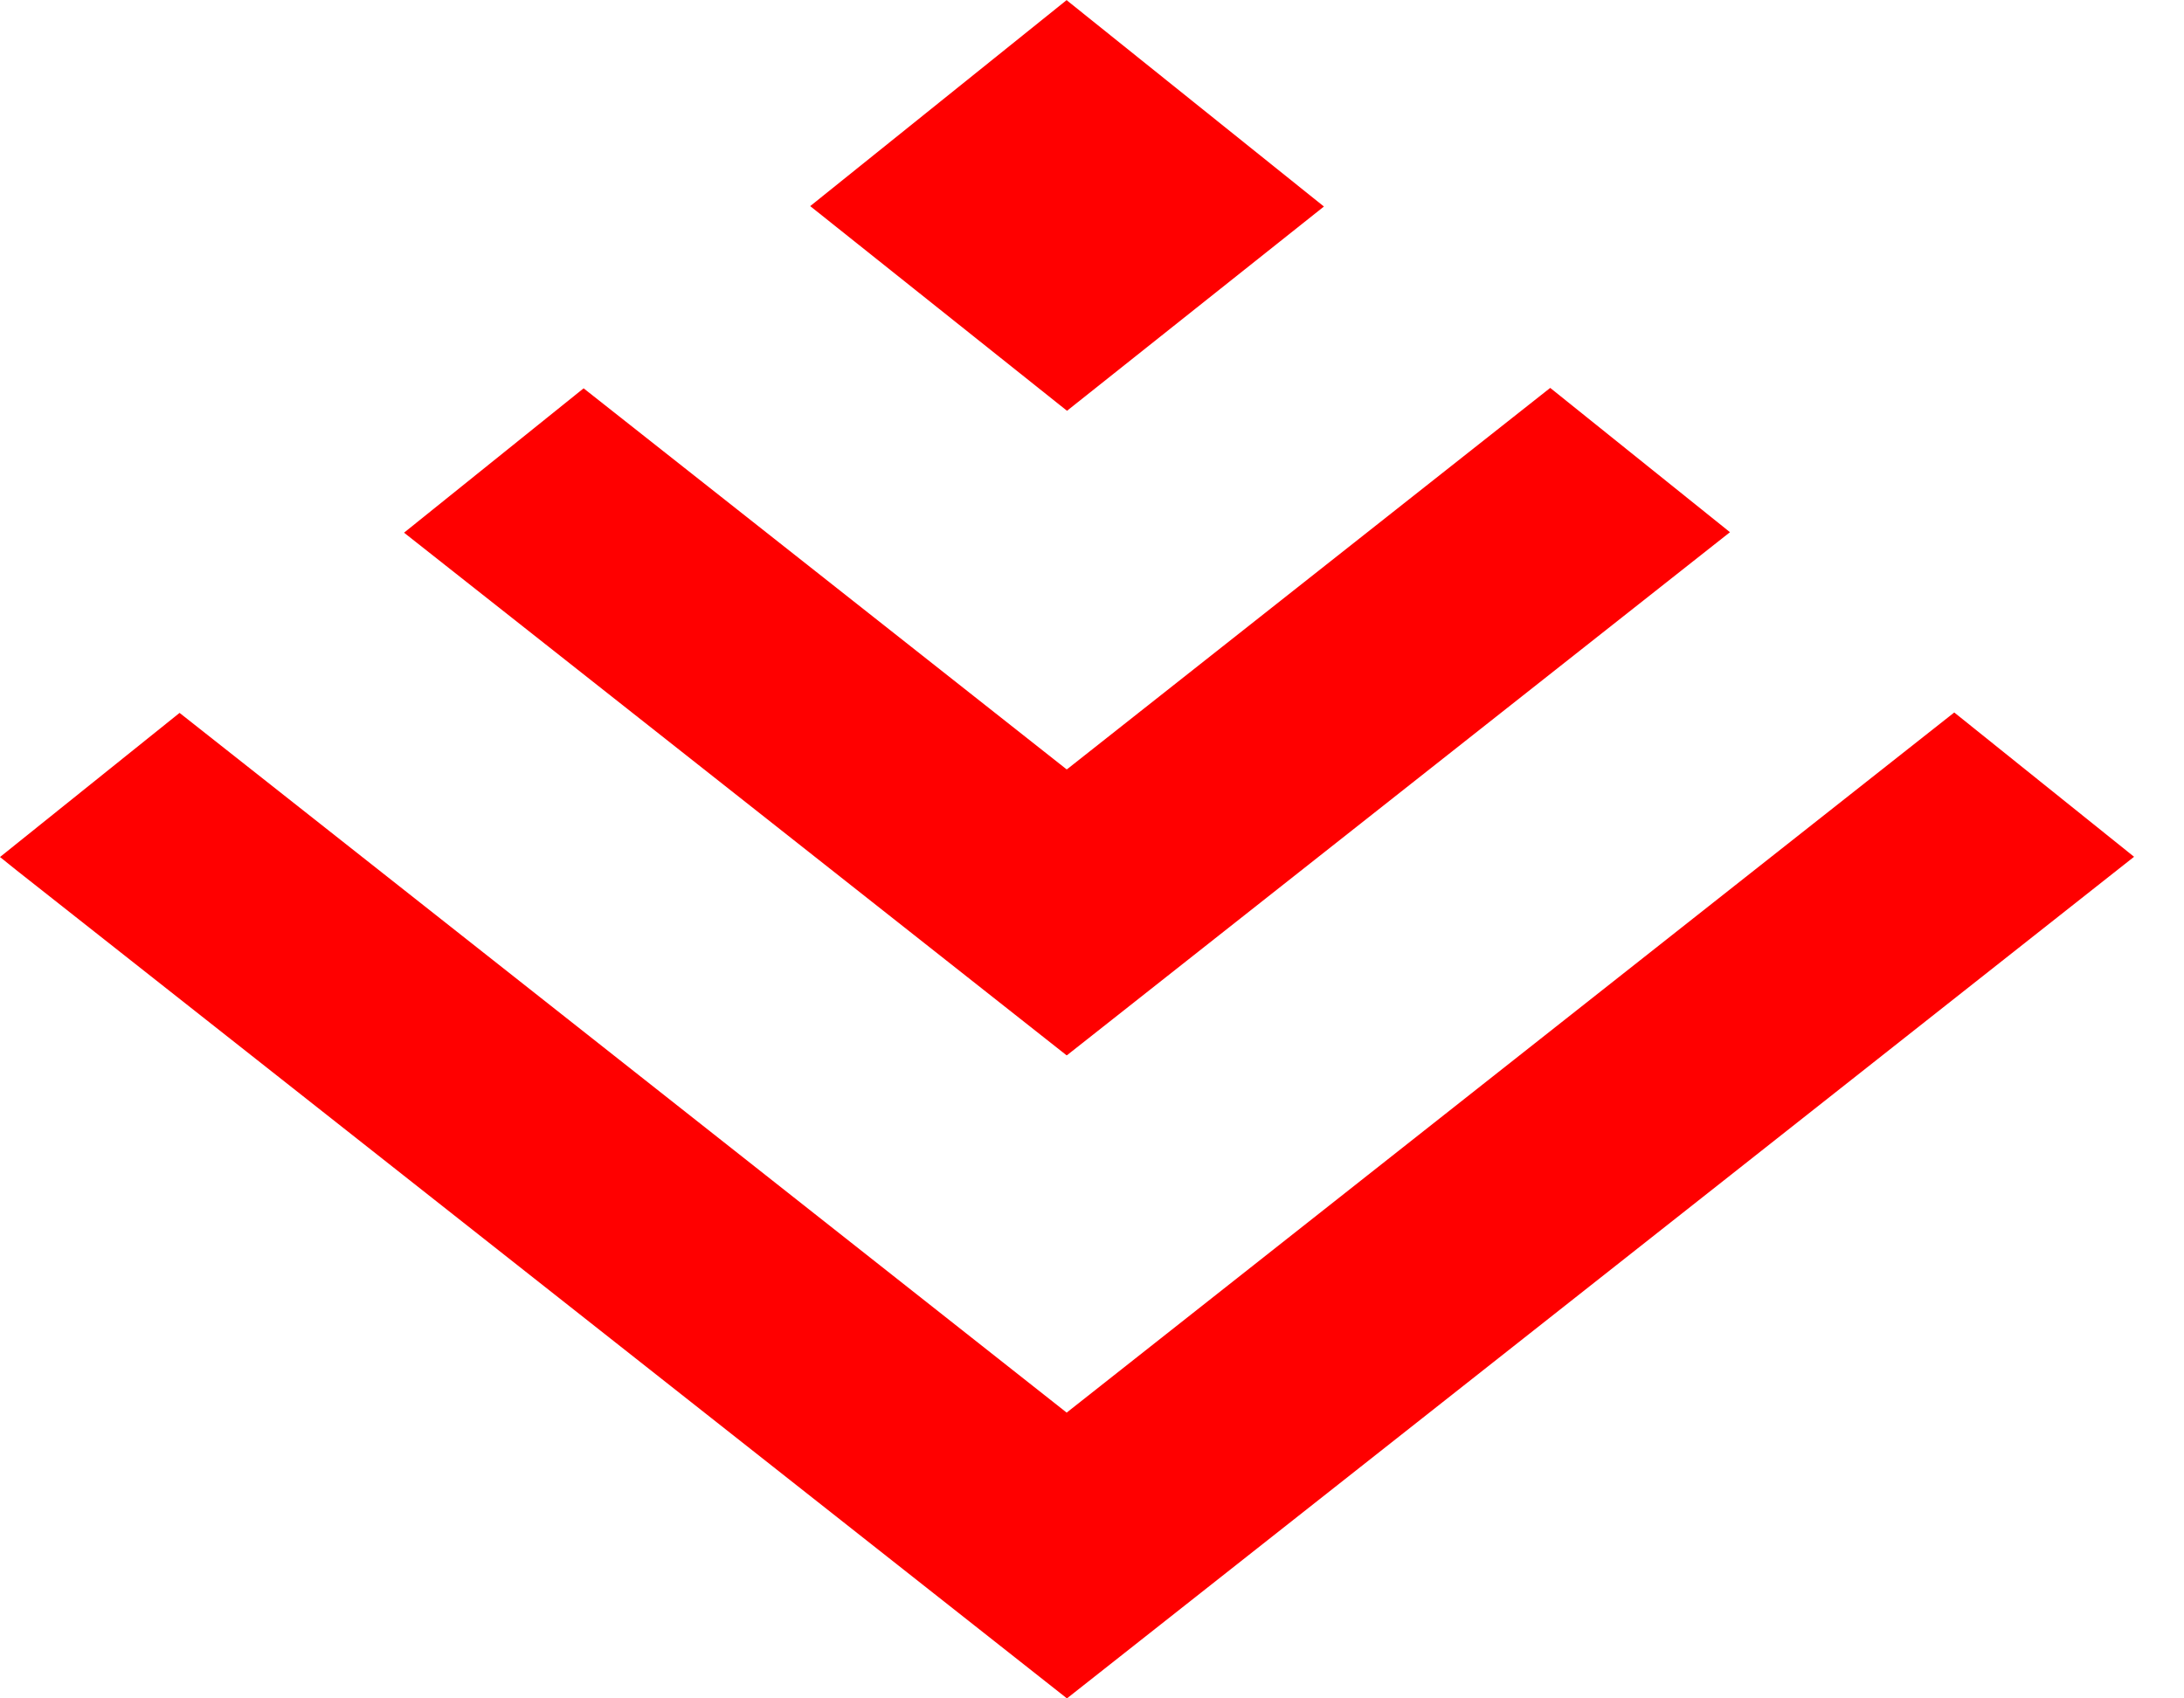 <svg width="36" height="28" viewBox="0 0 36 28" fill="none" xmlns="http://www.w3.org/2000/svg">
<path fill-rule="evenodd" clip-rule="evenodd" d="M17.587 6.773L21.823 3.405L17.587 0.007L17.584 0L13.355 3.398L17.584 6.769L17.587 6.773ZM17.586 17.395H17.59L28.516 8.774L25.553 6.395L17.59 12.681H17.586L17.582 12.684L9.62 6.402L6.66 8.782L17.582 17.399L17.586 17.395ZM17.583 23.289L17.587 23.285L32.213 11.746L35.177 14.125L28.524 19.375L17.587 28L0.284 14.357L0 14.129L2.96 11.753L17.583 23.289Z" fill="#FF0000"/>
</svg>
